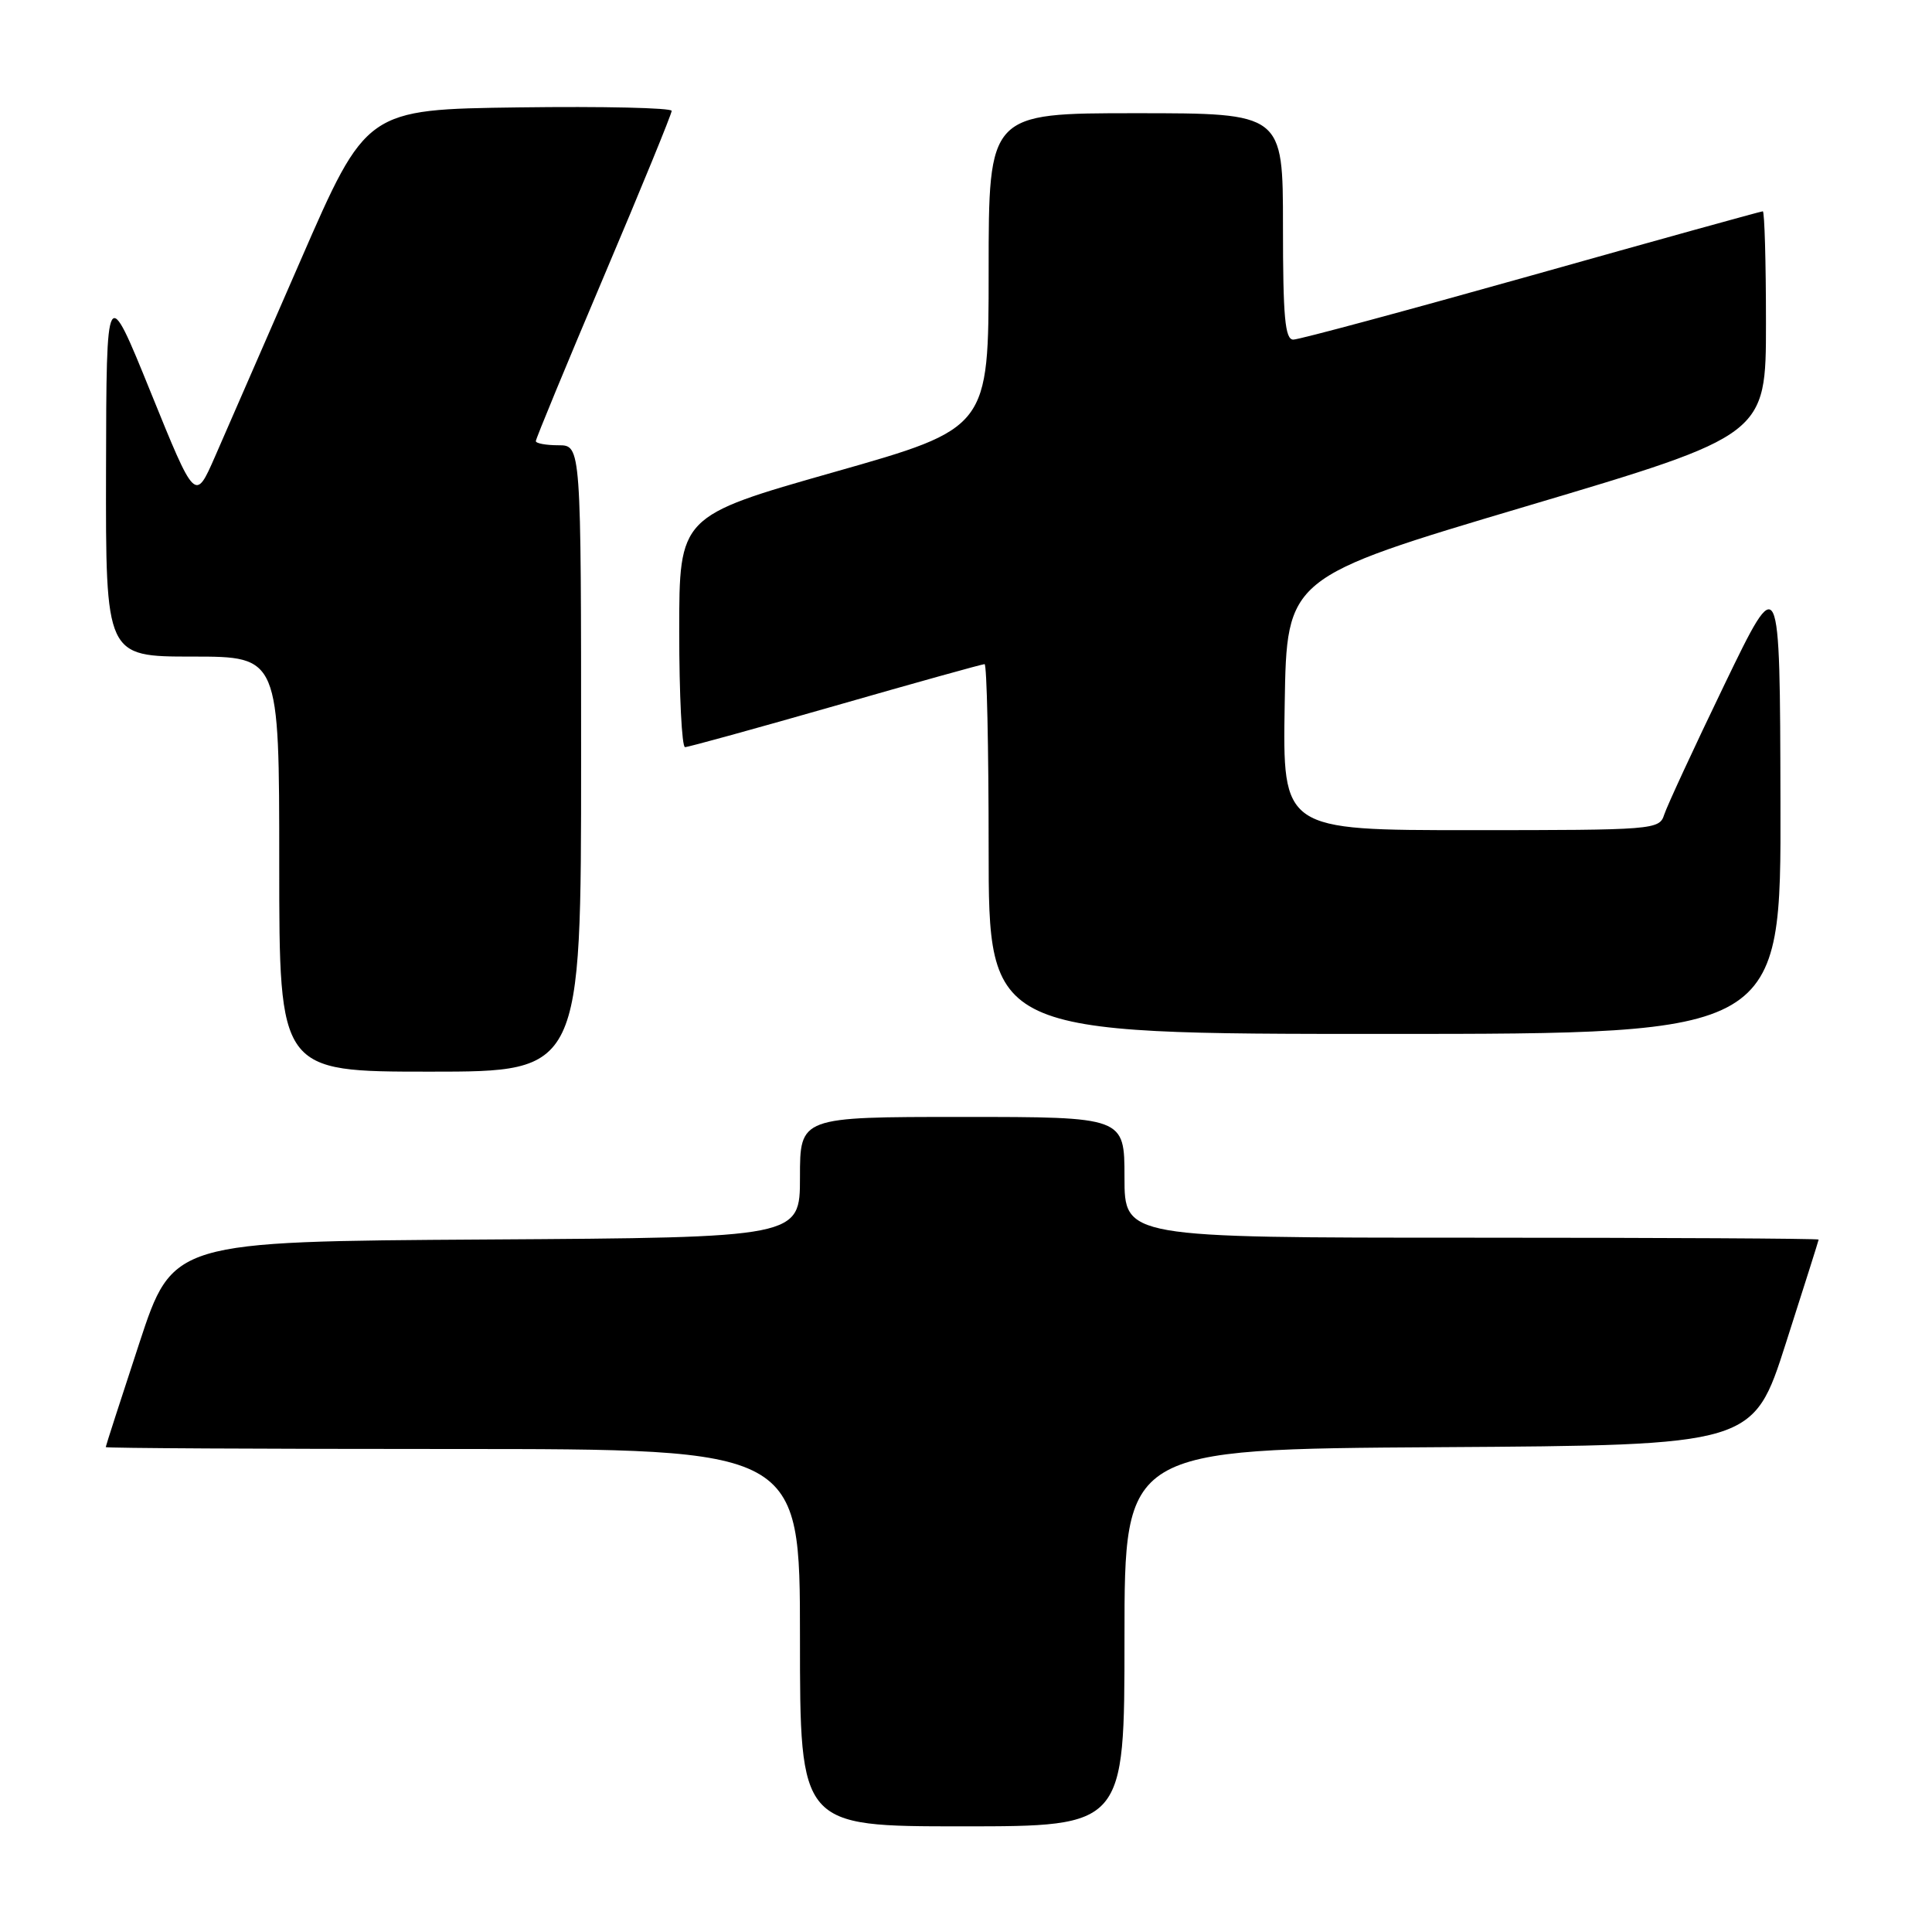 <?xml version="1.0" encoding="UTF-8" standalone="no"?>
<!DOCTYPE svg PUBLIC "-//W3C//DTD SVG 1.1//EN" "http://www.w3.org/Graphics/SVG/1.1/DTD/svg11.dtd" >
<svg xmlns="http://www.w3.org/2000/svg" xmlns:xlink="http://www.w3.org/1999/xlink" version="1.1" viewBox="0 0 256 256">
 <g >
 <path fill="currentColor"
d=" M 149.00 217.01 C 149.00 192.02 149.00 192.02 190.66 191.76 C 232.31 191.50 232.31 191.50 236.63 178.00 C 239.01 170.57 240.97 164.39 240.98 164.25 C 240.99 164.11 220.30 164.00 195.00 164.00 C 149.00 164.00 149.00 164.00 149.00 156.00 C 149.00 148.00 149.00 148.00 127.50 148.00 C 106.00 148.00 106.00 148.00 106.00 155.99 C 106.00 163.98 106.00 163.98 64.44 164.24 C 22.89 164.50 22.89 164.50 18.45 178.00 C 16.01 185.43 14.01 191.61 14.01 191.75 C 14.00 191.89 34.70 192.00 60.00 192.00 C 106.00 192.00 106.00 192.00 106.00 217.00 C 106.00 242.00 106.00 242.00 127.50 242.00 C 149.00 242.00 149.00 242.00 149.00 217.01 Z  M 77.00 100.50 C 77.00 59.00 77.00 59.00 74.00 59.00 C 72.35 59.00 71.00 58.75 71.00 58.45 C 71.00 58.14 75.05 48.34 80.00 36.66 C 84.95 24.99 89.00 15.10 89.00 14.69 C 89.00 14.29 79.90 14.08 68.77 14.23 C 48.54 14.50 48.54 14.50 39.83 34.50 C 35.03 45.50 29.93 57.20 28.49 60.50 C 25.86 66.50 25.86 66.50 19.98 52.00 C 14.10 37.50 14.10 37.50 14.05 62.25 C 14.00 87.00 14.00 87.00 25.50 87.00 C 37.00 87.00 37.00 87.00 37.00 114.50 C 37.00 142.00 37.00 142.00 57.00 142.00 C 77.00 142.00 77.00 142.00 77.00 100.50 Z  M 235.92 106.25 C 235.85 75.50 235.85 75.50 228.50 90.71 C 224.46 99.08 220.87 106.84 220.51 107.96 C 219.88 109.94 219.14 110.00 194.91 110.00 C 169.95 110.00 169.95 110.00 170.23 93.26 C 170.50 76.52 170.50 76.52 202.25 67.08 C 234.00 57.64 234.00 57.64 234.00 42.82 C 234.00 34.67 233.81 28.00 233.58 28.00 C 233.34 28.00 219.56 31.82 202.94 36.50 C 186.33 41.17 172.12 45.00 171.37 45.00 C 170.27 45.00 170.00 42.02 170.00 30.00 C 170.00 15.00 170.00 15.00 150.50 15.00 C 131.00 15.00 131.00 15.00 131.00 35.87 C 131.00 56.74 131.00 56.74 110.50 62.56 C 90.00 68.39 90.00 68.39 90.00 83.69 C 90.00 92.11 90.35 99.00 90.77 99.00 C 91.19 99.00 100.18 96.52 110.73 93.50 C 121.28 90.47 130.16 88.00 130.46 88.00 C 130.76 88.00 131.00 99.03 131.00 112.50 C 131.00 137.00 131.00 137.00 183.50 137.00 C 236.00 137.00 236.00 137.00 235.92 106.25 Z "/>
</g>
</svg>